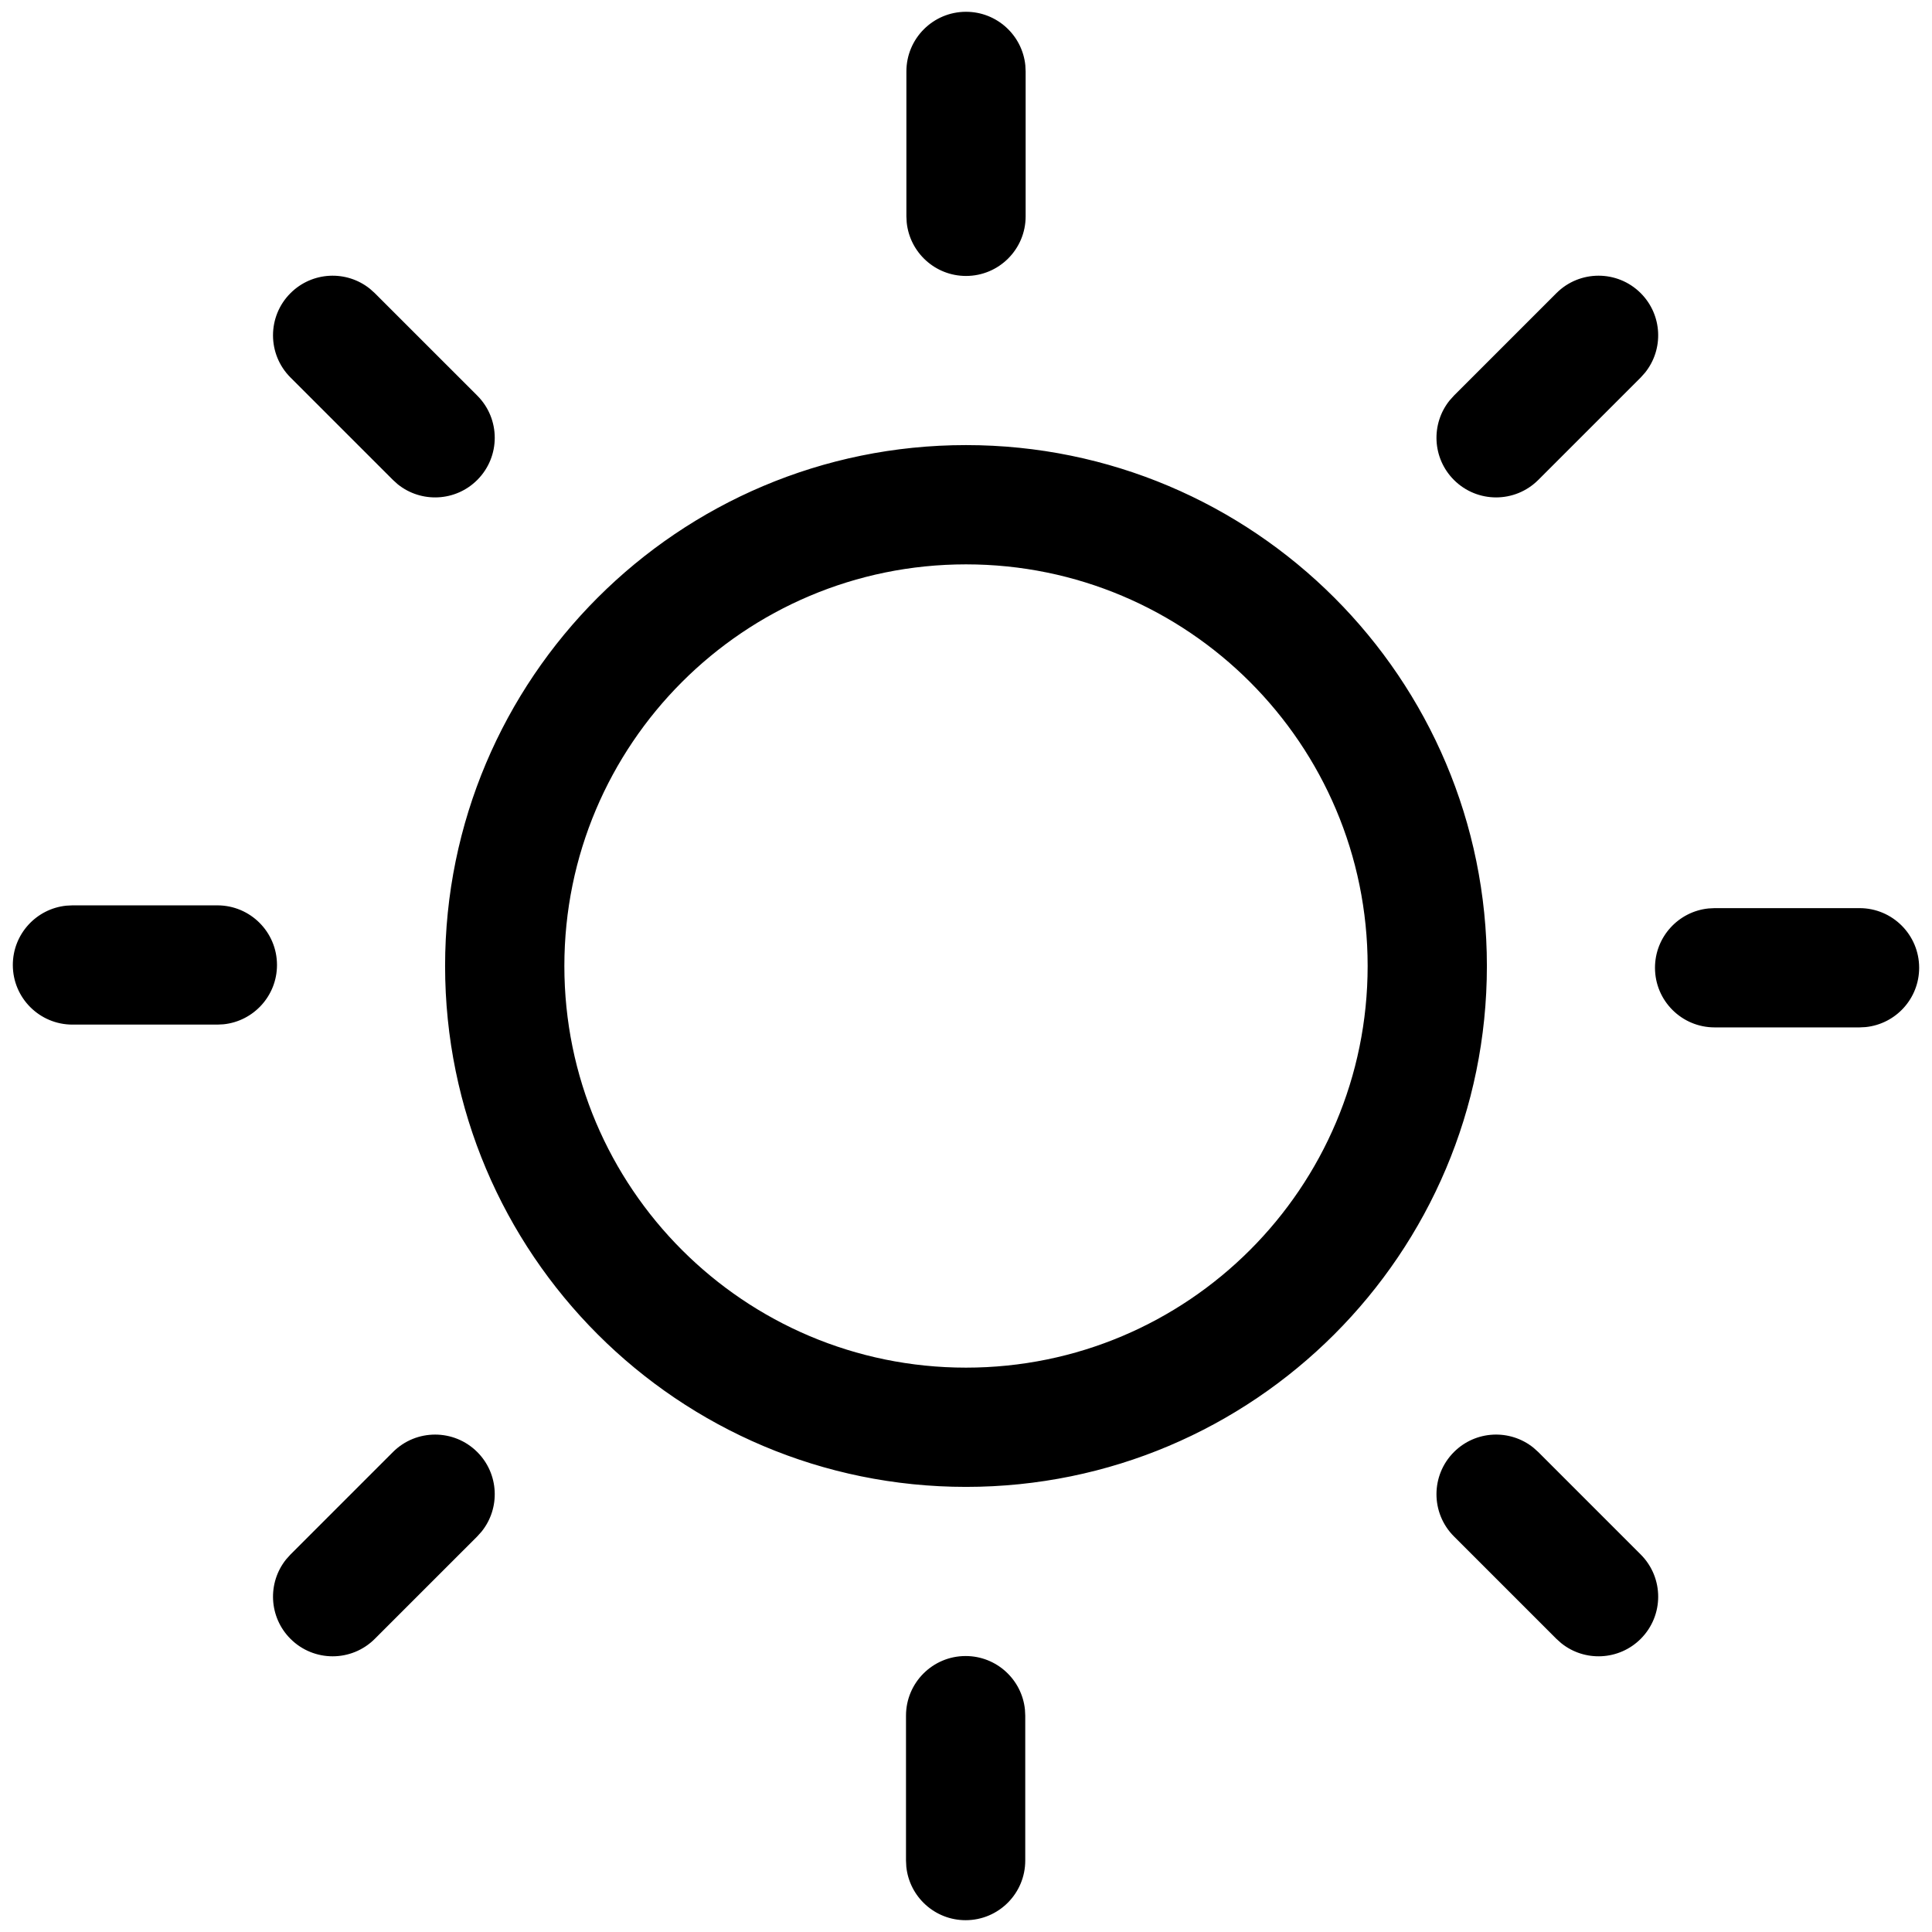 <svg width="108" height="108" viewBox="0 0 108 108" fill="none" xmlns="http://www.w3.org/2000/svg">
<path d="M53.979 92.573C55.705 92.573 57.124 93.885 57.295 95.566L57.312 95.907V104.007C57.312 105.848 55.82 107.34 53.979 107.34C52.253 107.34 50.834 106.029 50.663 104.348L50.646 104.007V95.907C50.646 94.066 52.138 92.573 53.979 92.573ZM85.719 80.927L85.99 81.17L91.718 86.898C93.019 88.2 93.019 90.31 91.718 91.612C90.502 92.827 88.583 92.908 87.274 91.855L87.003 91.612L81.276 85.885C79.974 84.583 79.974 82.472 81.276 81.17C82.49 79.955 84.41 79.874 85.719 80.927ZM26.68 81.17C27.895 82.385 27.976 84.305 26.923 85.614L26.68 85.885L20.952 91.612C19.651 92.914 17.54 92.914 16.238 91.612C15.023 90.397 14.942 88.478 15.995 87.169L16.238 86.898L21.966 81.17C23.268 79.869 25.378 79.869 26.68 81.17ZM54 24.881C70.082 24.881 83.118 37.918 83.118 54C83.118 70.082 70.082 83.118 54 83.118C37.918 83.118 24.881 70.082 24.881 54C24.881 37.918 37.918 24.881 54 24.881ZM54 31.548C41.6 31.548 31.548 41.6 31.548 54C31.548 66.4 41.6 76.452 54 76.452C66.4 76.452 76.452 66.4 76.452 54C76.452 41.6 66.4 31.548 54 31.548ZM103.949 50.765C105.79 50.765 107.282 52.258 107.282 54.099C107.282 55.825 105.971 57.244 104.289 57.415L103.949 57.432H95.849C94.008 57.432 92.515 55.94 92.515 54.099C92.515 52.373 93.827 50.953 95.508 50.783L95.849 50.765H103.949ZM12.151 50.61C13.992 50.61 15.484 52.102 15.484 53.943C15.484 55.669 14.172 57.089 12.492 57.259L12.151 57.276H4.051C2.21 57.276 0.717 55.784 0.717 53.943C0.717 52.217 2.029 50.798 3.71 50.627L4.051 50.61H12.151ZM20.681 16.145L20.952 16.388L26.68 22.115C27.982 23.417 27.982 25.528 26.68 26.829C25.465 28.044 23.545 28.125 22.236 27.073L21.966 26.829L16.238 21.102C14.936 19.8 14.936 17.689 16.238 16.388C17.453 15.173 19.373 15.092 20.681 16.145ZM91.718 16.388C92.932 17.603 93.013 19.522 91.96 20.831L91.718 21.102L85.99 26.829C84.688 28.131 82.578 28.131 81.276 26.829C80.061 25.614 79.98 23.695 81.033 22.386L81.276 22.115L87.003 16.388C88.305 15.086 90.416 15.086 91.718 16.388ZM54.001 0.659C55.727 0.659 57.147 1.971 57.317 3.652L57.334 3.993V12.093C57.334 13.934 55.842 15.426 54.001 15.426C52.275 15.426 50.856 14.114 50.685 12.434L50.668 12.093V3.993C50.668 2.152 52.16 0.659 54.001 0.659Z" fill="black"/>
</svg>
